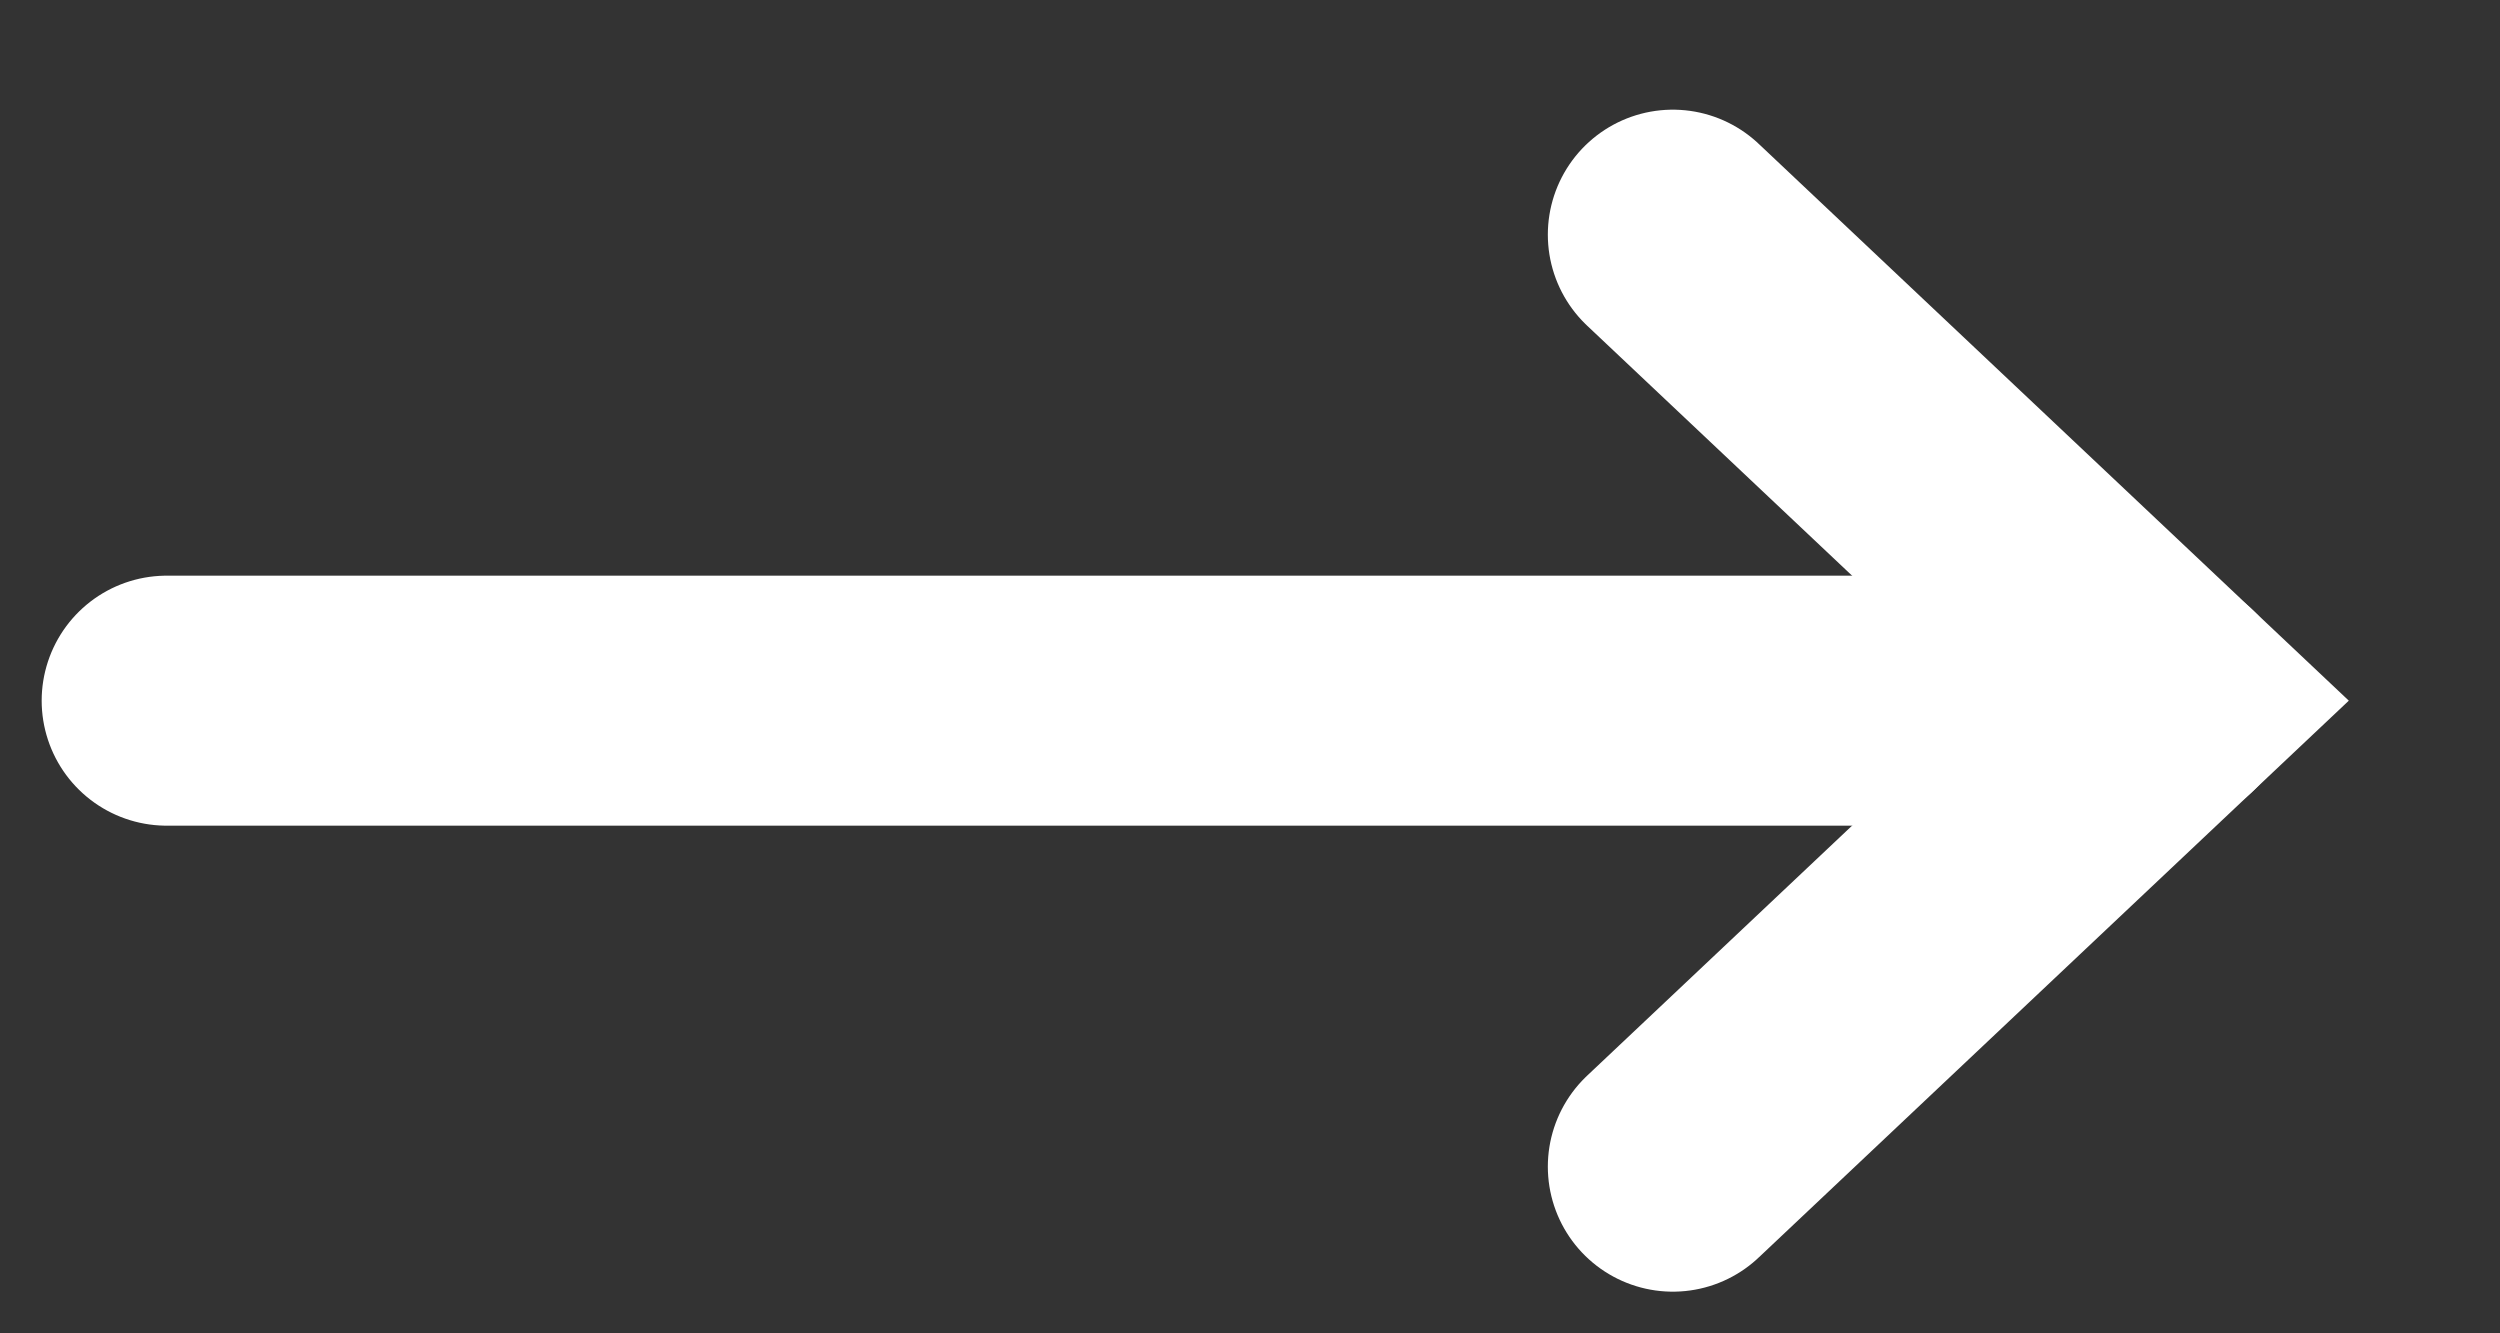 <svg width="15" height="8" viewBox="0 0 15 8" fill="none" xmlns="http://www.w3.org/2000/svg">
<rect x="0" y="0" width="15" height="8" fill="#333333" stroke="none"/>
<path d="M10.037 1.408L13 4.204L10.037 7" stroke="white" stroke-width="1.5" stroke-linecap="round"/>
<path d="M13 4.204H1" stroke="white" stroke-width="1.5" stroke-linecap="round"/>
</svg>
